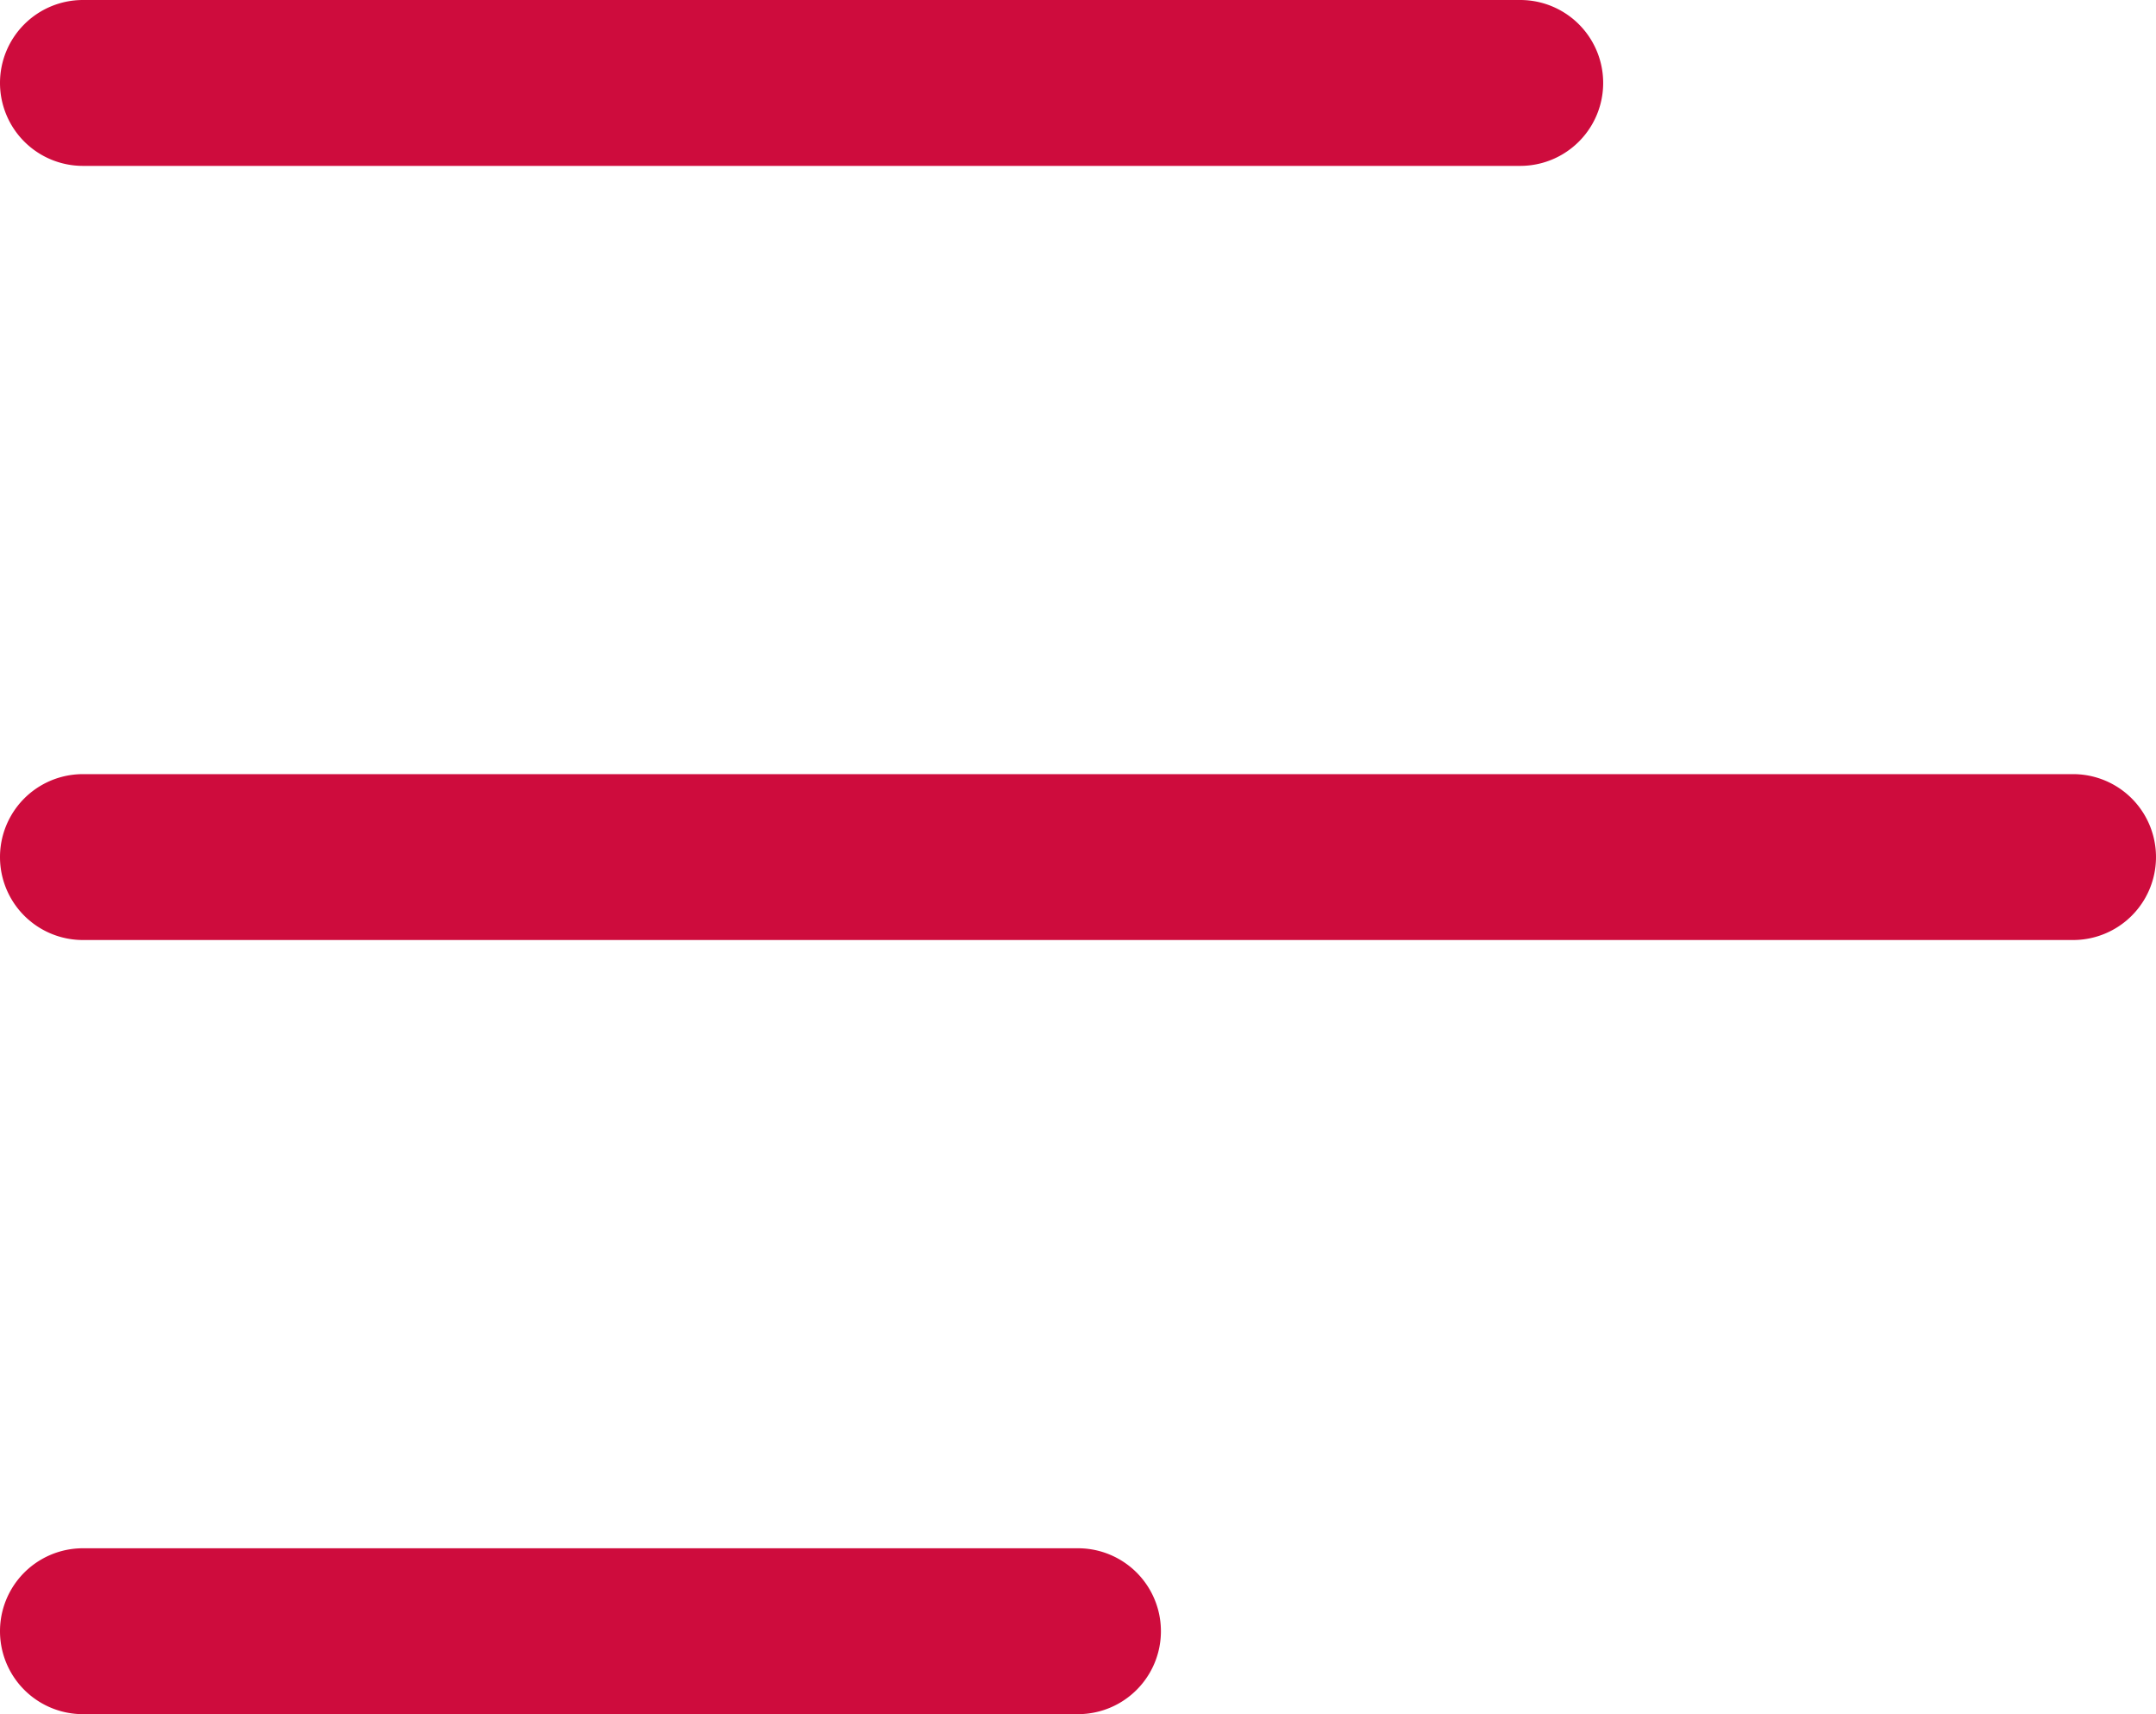 <svg xmlns="http://www.w3.org/2000/svg" width="19.5" height="15.5" viewBox="0 0 19.5 15.5">
    <path id="menu-Regular_1_" d="M205.25,1087a.75.75,0,0,1,.75-.75h13a.75.75,0,0,1,0,1.5H206A.75.75,0,0,1,205.25,1087Zm18.75,6.25H206a.75.75,0,0,0,0,1.5h18a.75.75,0,0,0,0-1.5Zm-9,7h-9a.75.75,0,0,0,0,1.5h9a.75.75,0,0,0,0-1.5Z" transform="translate(-205.25 -1086.25)" fill="#ce0c3d"/>
</svg>
